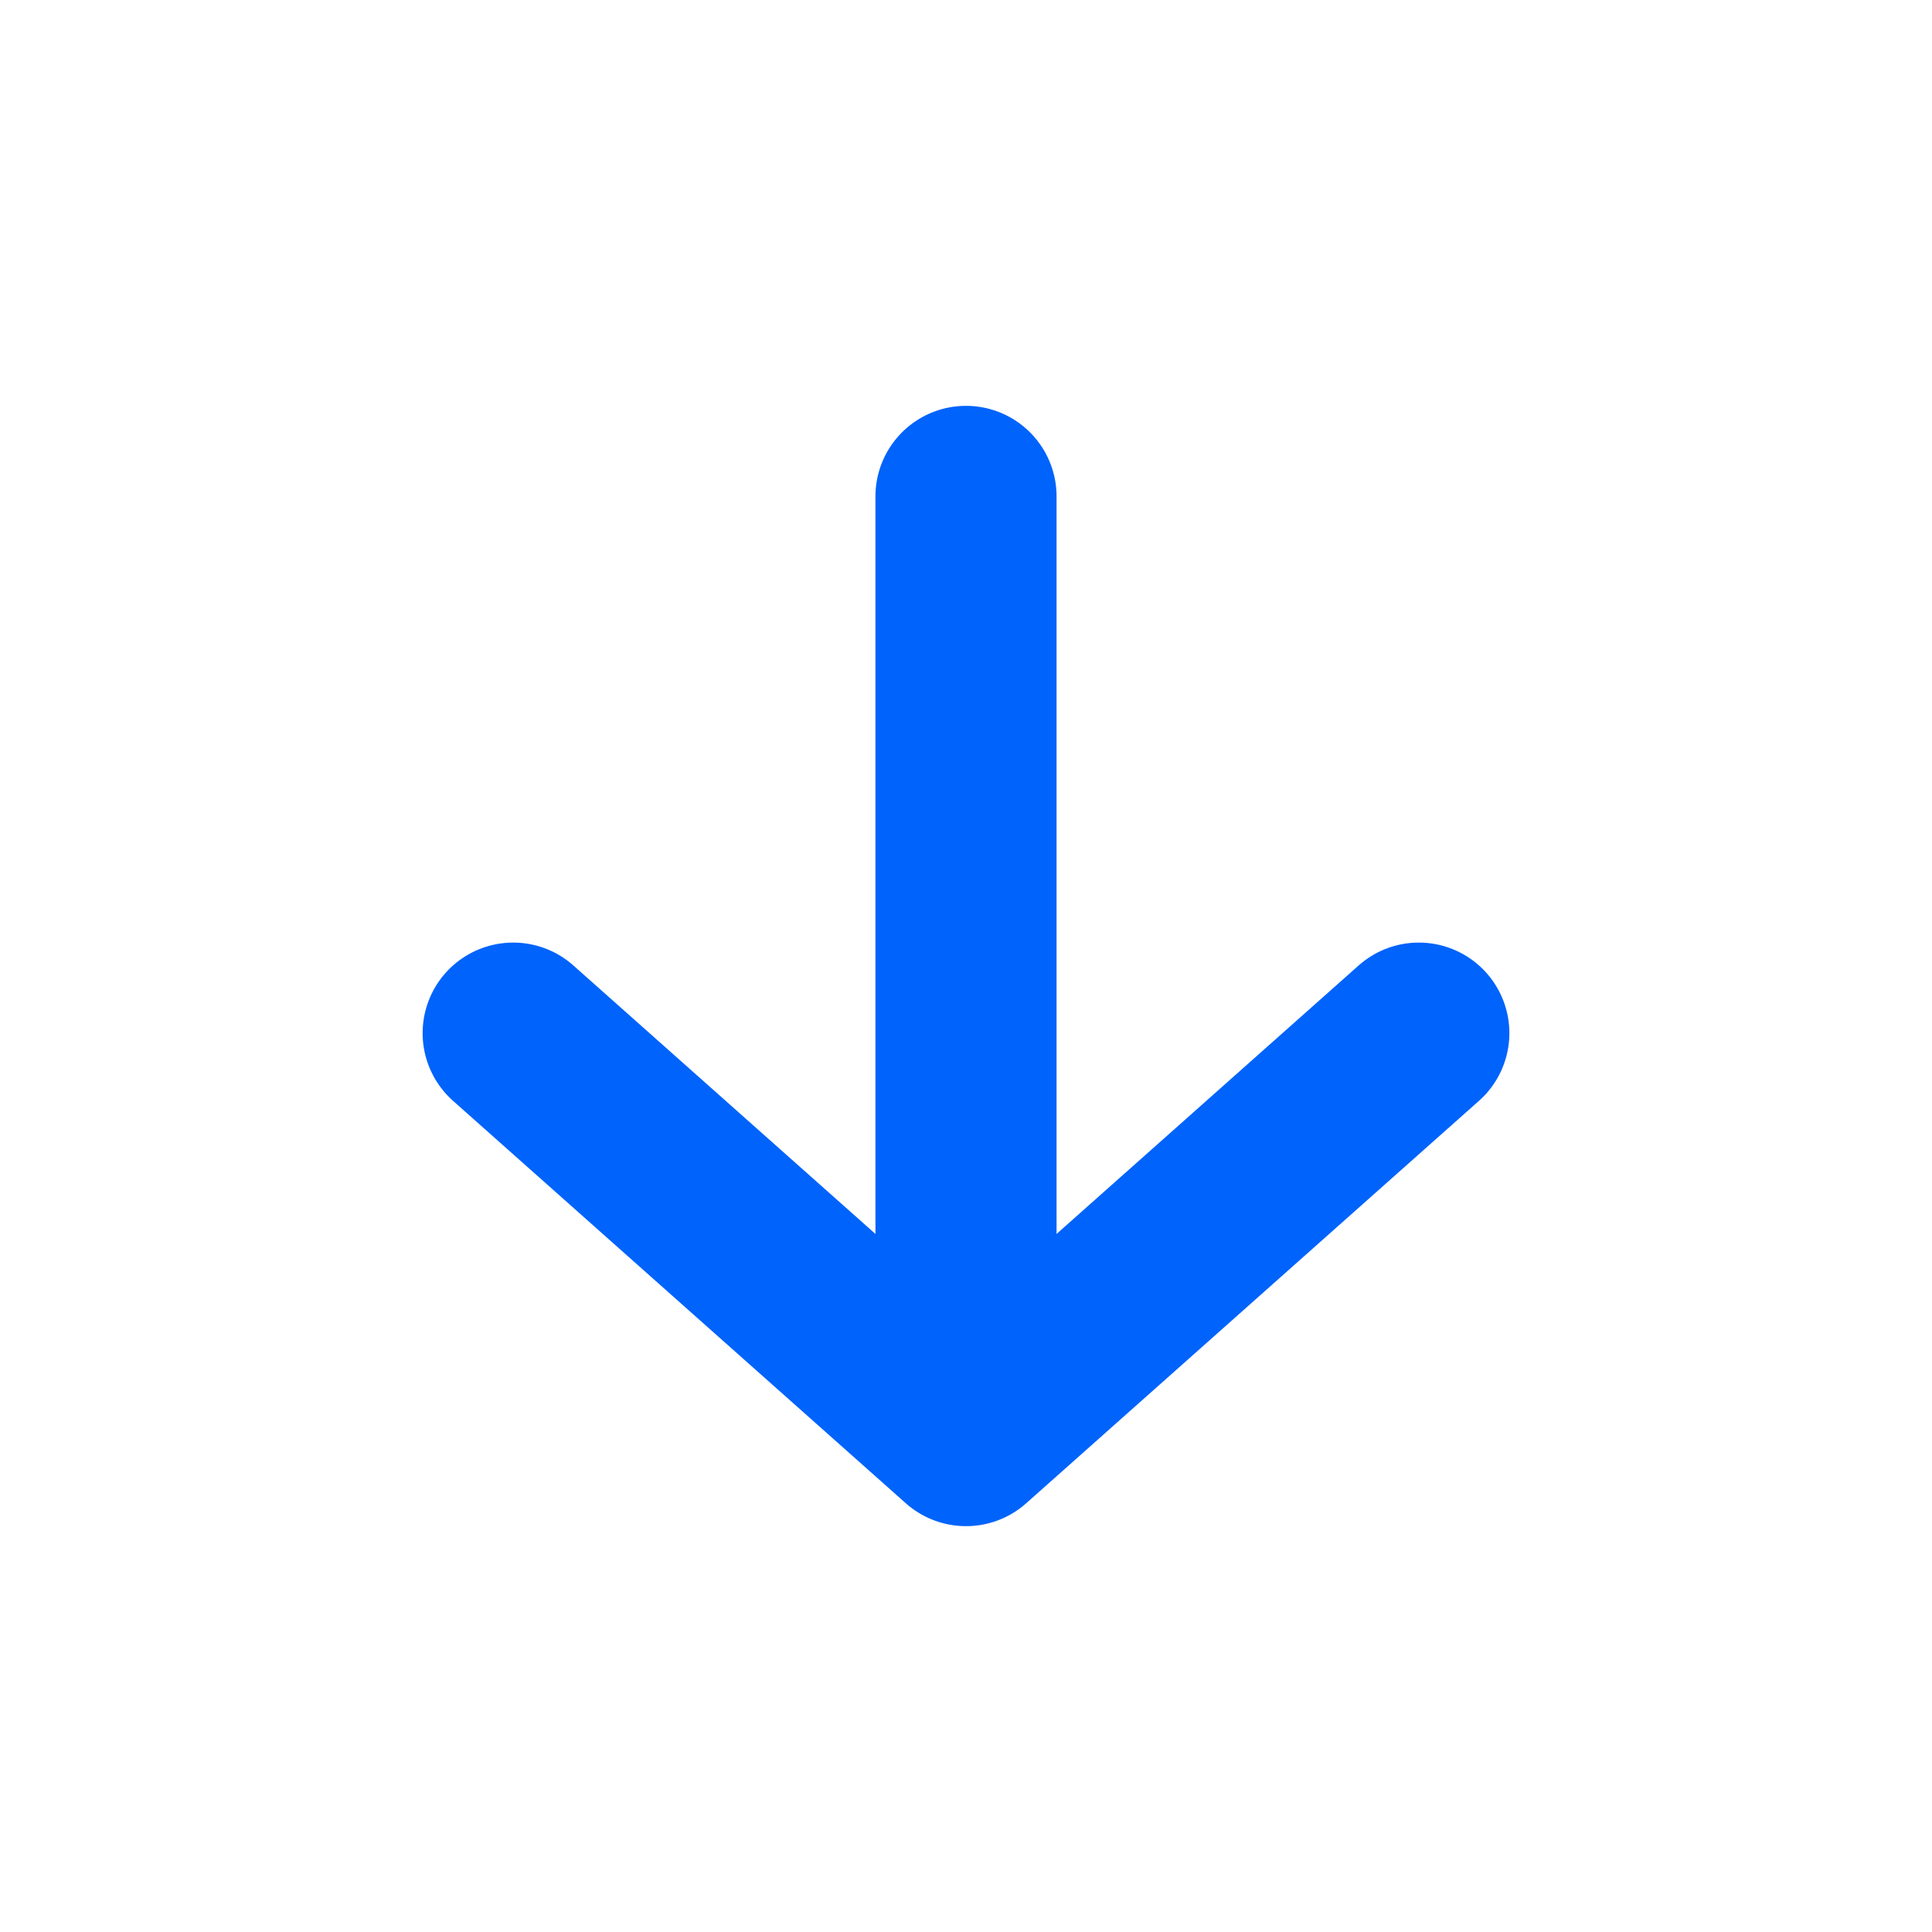 <svg width="16" height="16" viewBox="0 0 16 16" fill="none" xmlns="http://www.w3.org/2000/svg">
<path d="M8 10.778V4.111" stroke="#0063FB" stroke-width="1.5" stroke-linecap="round"/>
<path d="M4.25 8.556L8 11.889L11.75 8.556" stroke="#0063FB" stroke-width="1.5" stroke-linecap="round" stroke-linejoin="round"/>
</svg>
